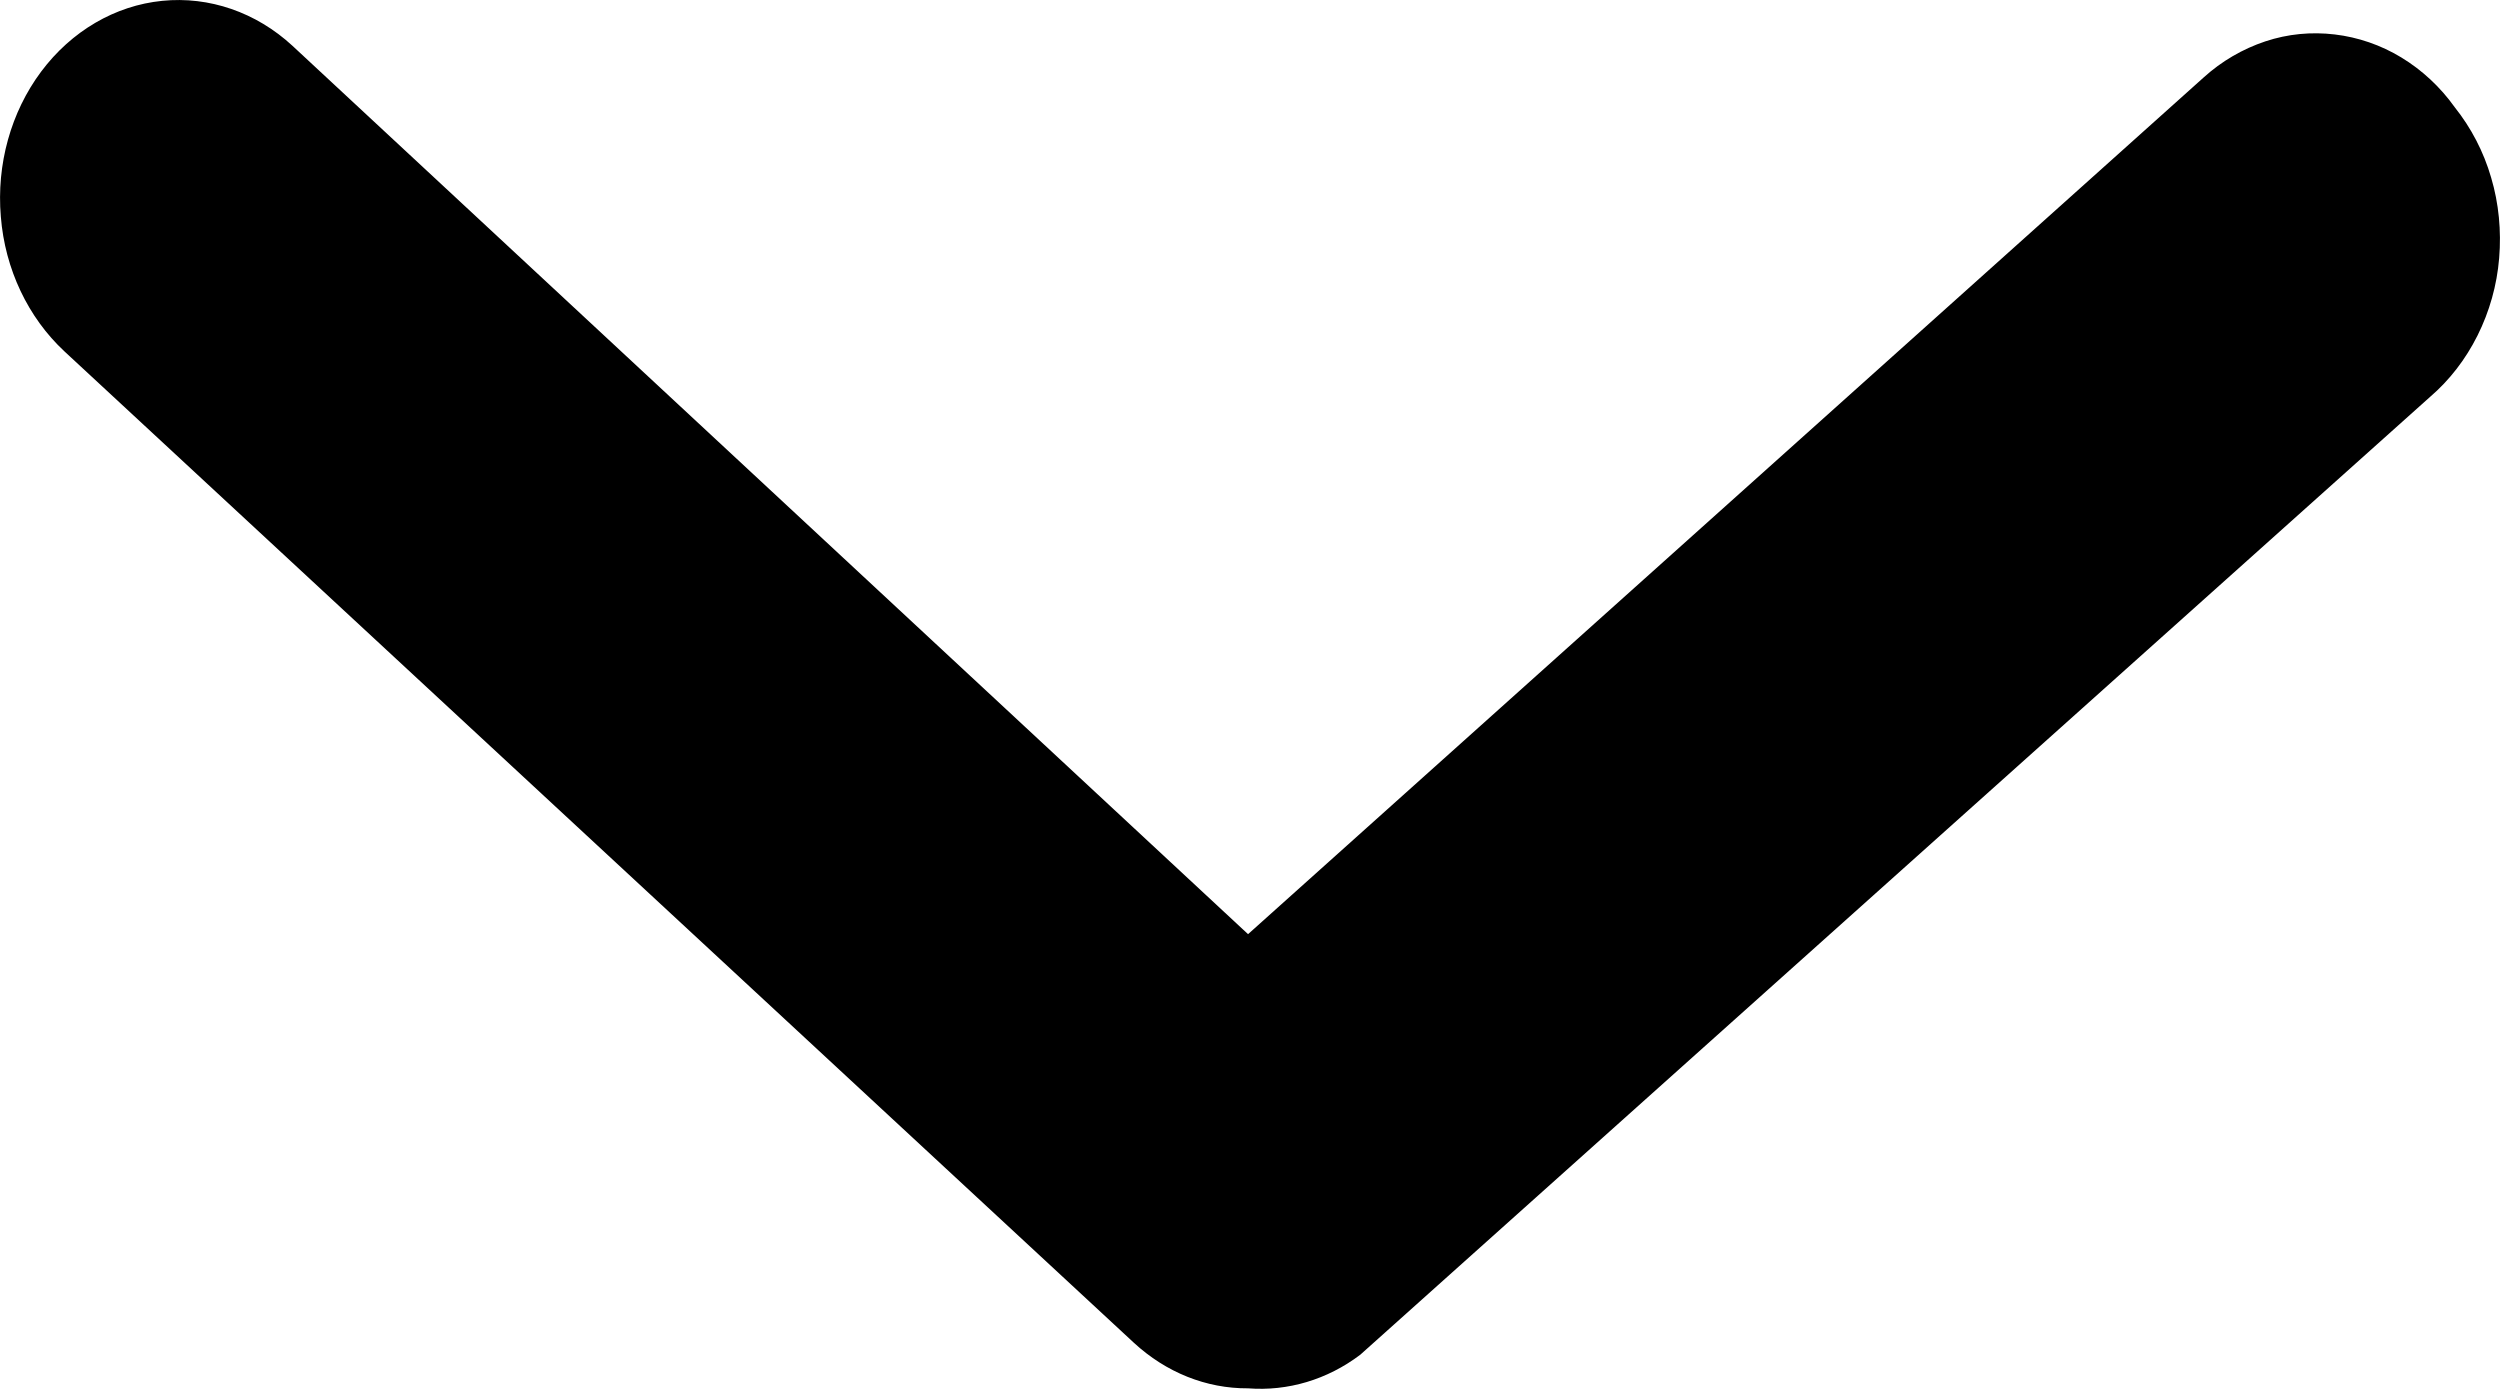 <svg width="9" height="5" viewBox="0 0 9 5" fill="none" xmlns="http://www.w3.org/2000/svg">
<path d="M4.493 4.998C4.343 4.999 4.198 4.941 4.082 4.834L0.232 1.265C0.101 1.143 0.018 0.969 0.003 0.78C-0.013 0.592 0.039 0.404 0.148 0.258C0.257 0.112 0.414 0.02 0.584 0.003C0.753 -0.014 0.922 0.044 1.053 0.165L4.493 3.363L7.933 0.279C7.998 0.22 8.074 0.176 8.155 0.149C8.236 0.122 8.321 0.114 8.405 0.124C8.489 0.134 8.571 0.162 8.645 0.207C8.719 0.252 8.785 0.313 8.837 0.386C8.896 0.46 8.941 0.546 8.968 0.639C8.996 0.733 9.005 0.832 8.997 0.929C8.989 1.027 8.962 1.122 8.919 1.208C8.876 1.294 8.818 1.369 8.748 1.429L4.897 4.877C4.778 4.967 4.636 5.009 4.493 4.998V4.998Z" fill="black"/>
</svg>
